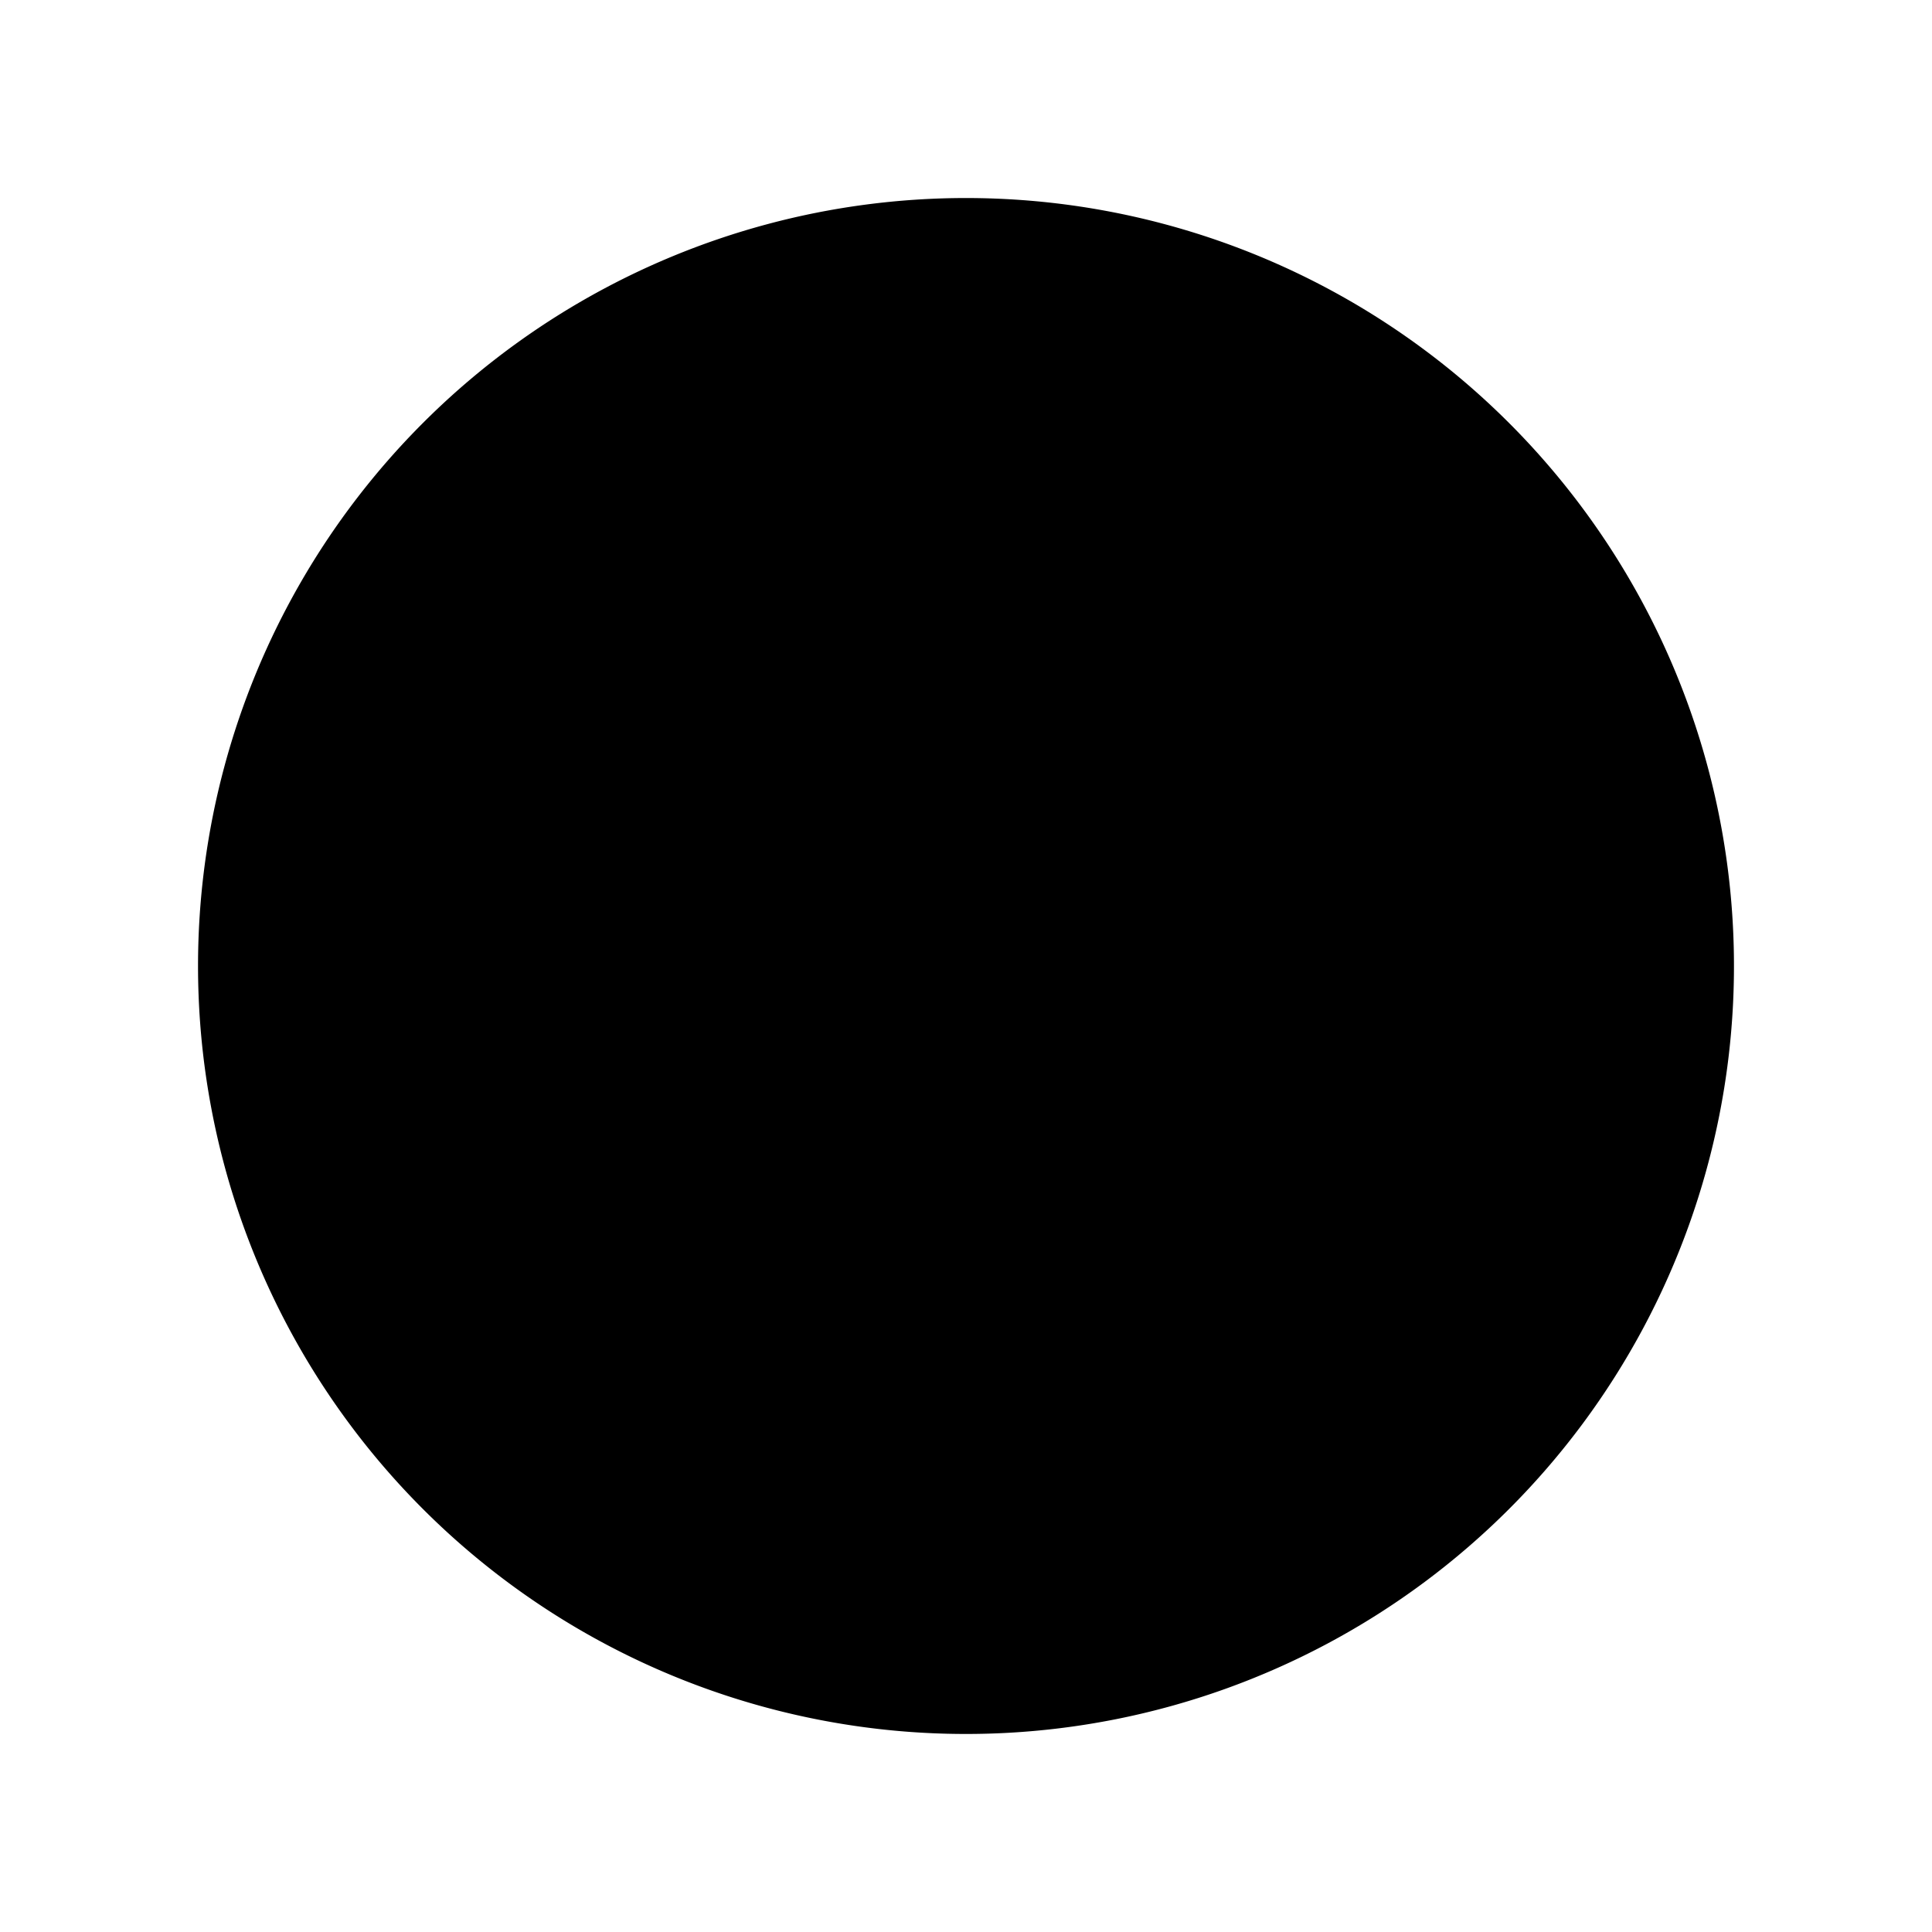<svg data-name="all icons" id="all_icons" viewBox="0 0 24 24" xmlns="http://www.w3.org/2000/svg">
  <title>vcl</title>
  <g data-name="Layer 437" id="Layer_437">
    <g>
      <rect fill="none" height="12" width="12"/>
      <path d="M12,2.46A9.54,9.54,0,1,1,2.46,12,9.54,9.54,0,0,1,12,2.46Z"/>
    </g>
  </g>
</svg>